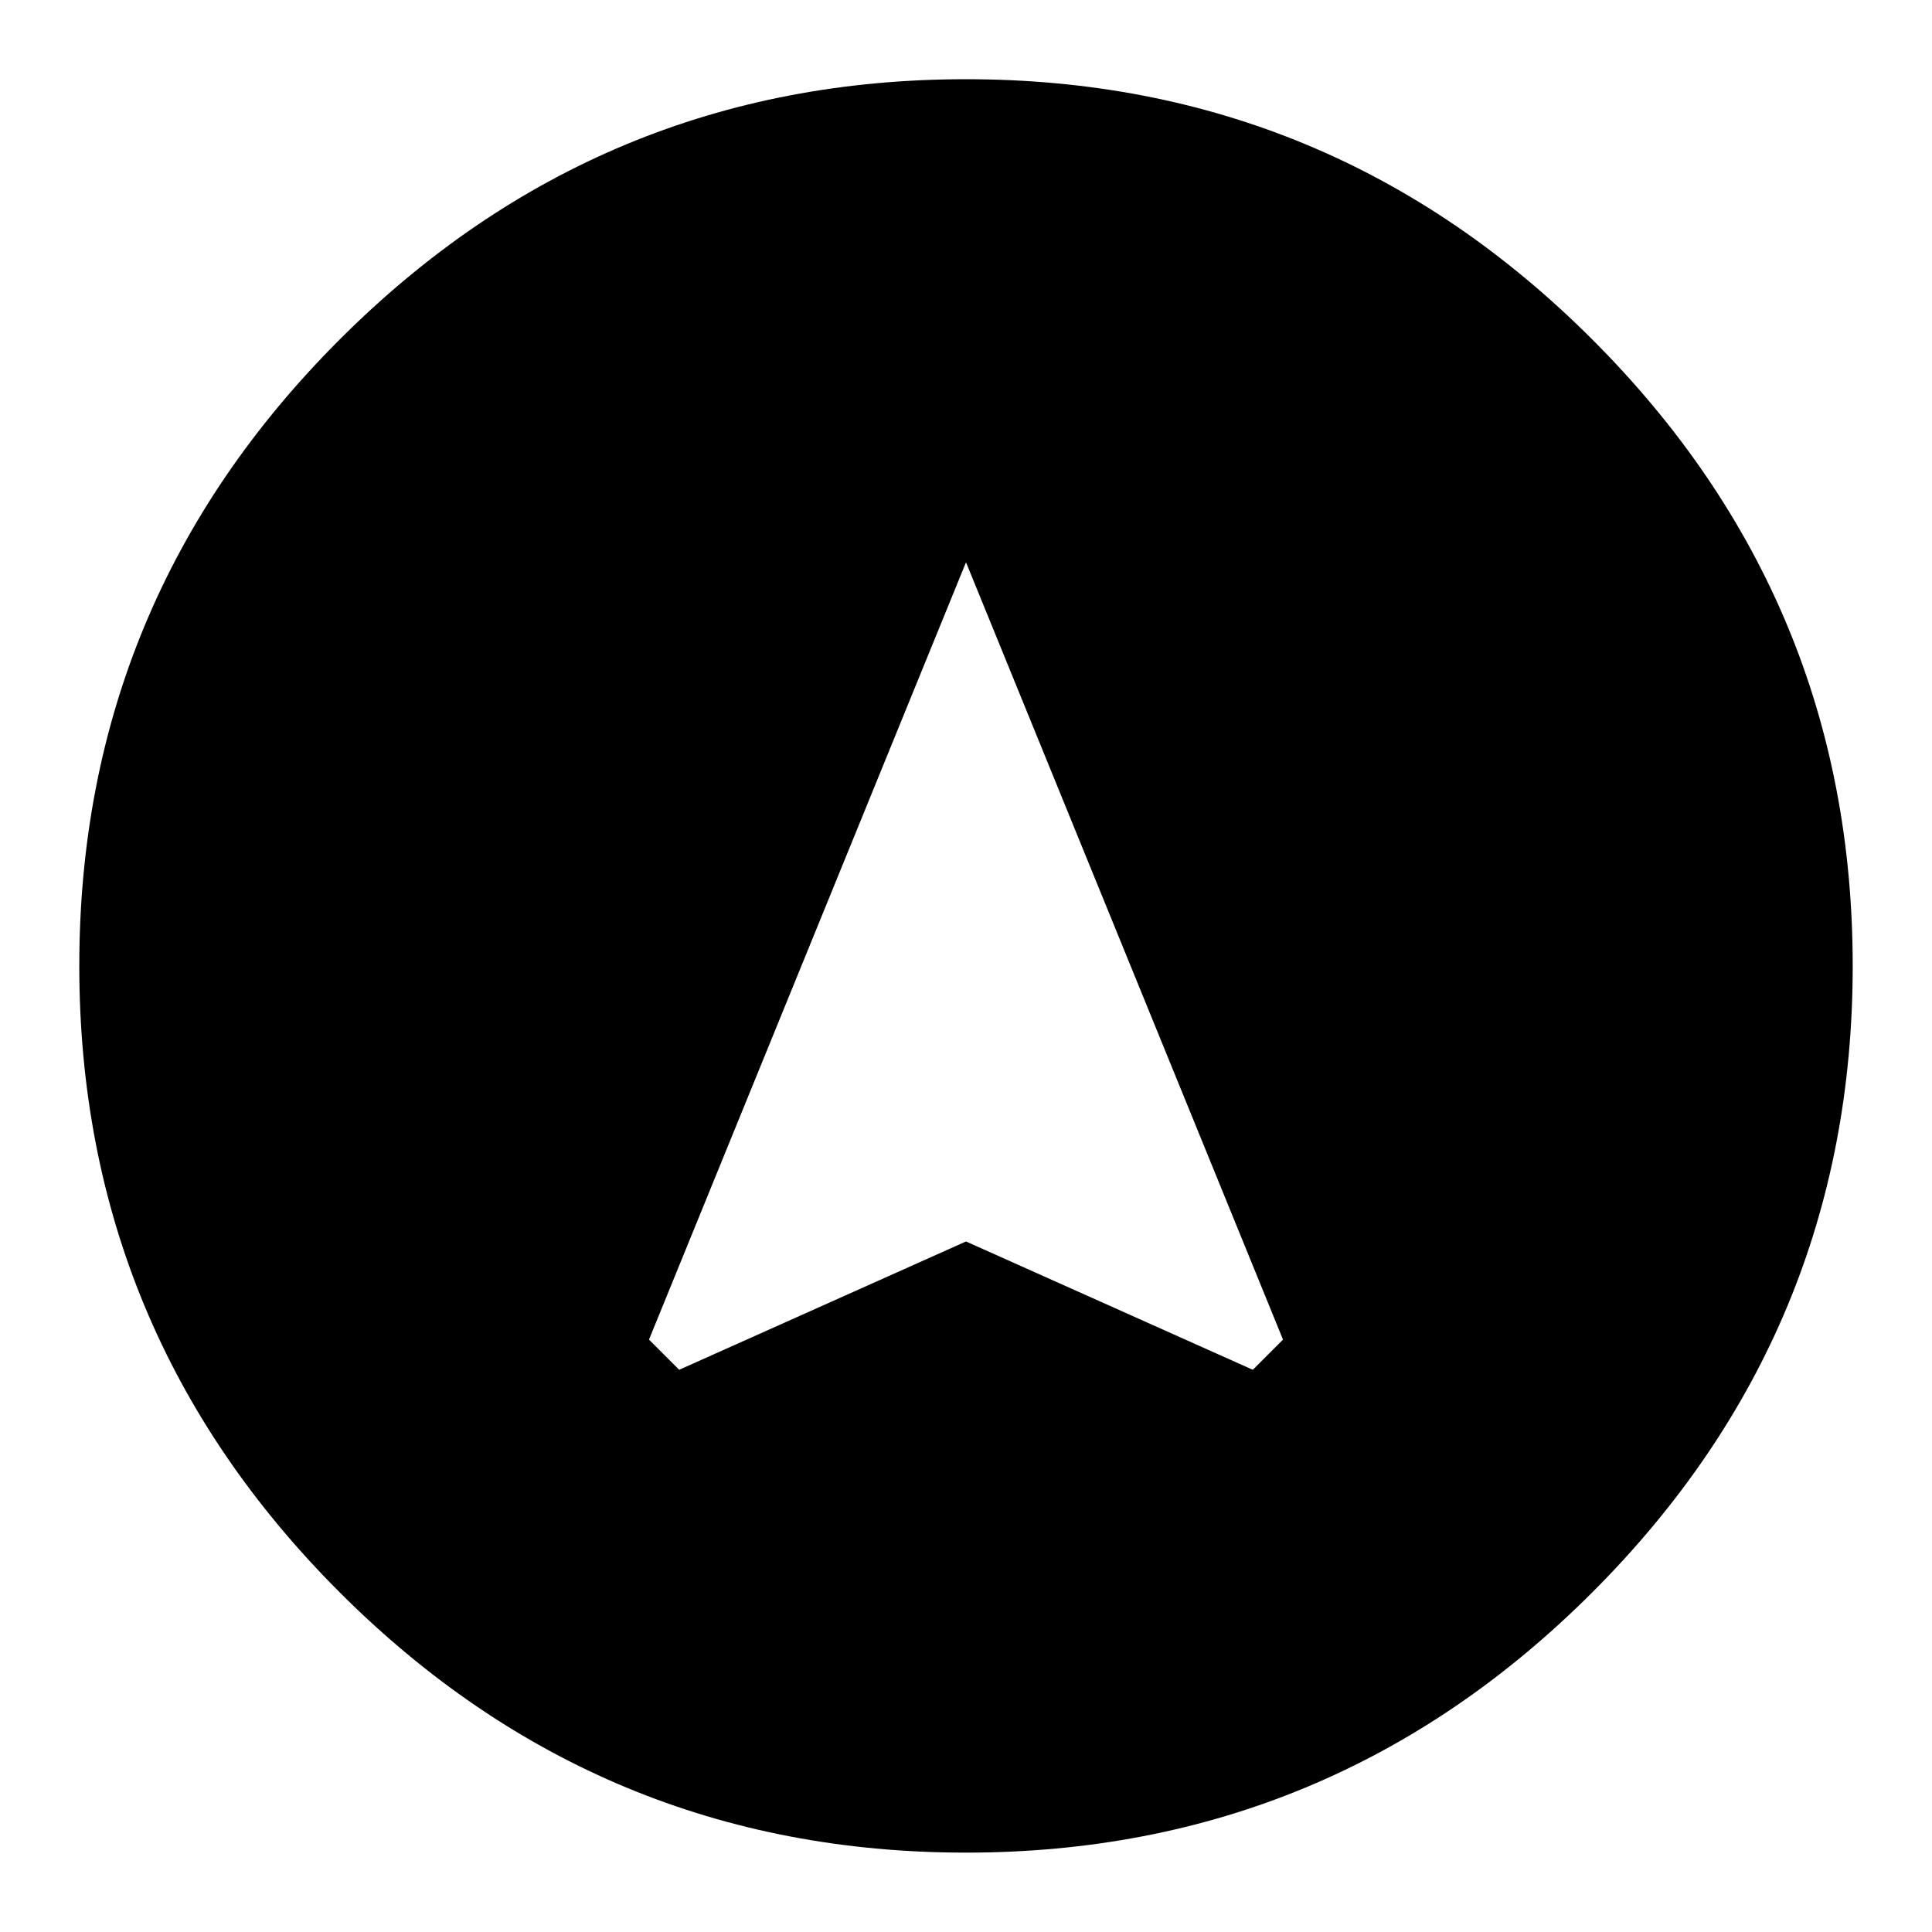 <svg xmlns="http://www.w3.org/2000/svg" width="24" height="24"><path d="M15.563 17.016l.375-.375L12 6.985l-3.938 9.656.375.375L12 15.422zM12 .984q4.547 0 7.781 3.234t3.234 7.781-3.234 7.781T12 23.014 4.219 19.78.985 11.999t3.234-7.781T12 .984z"/></svg>
